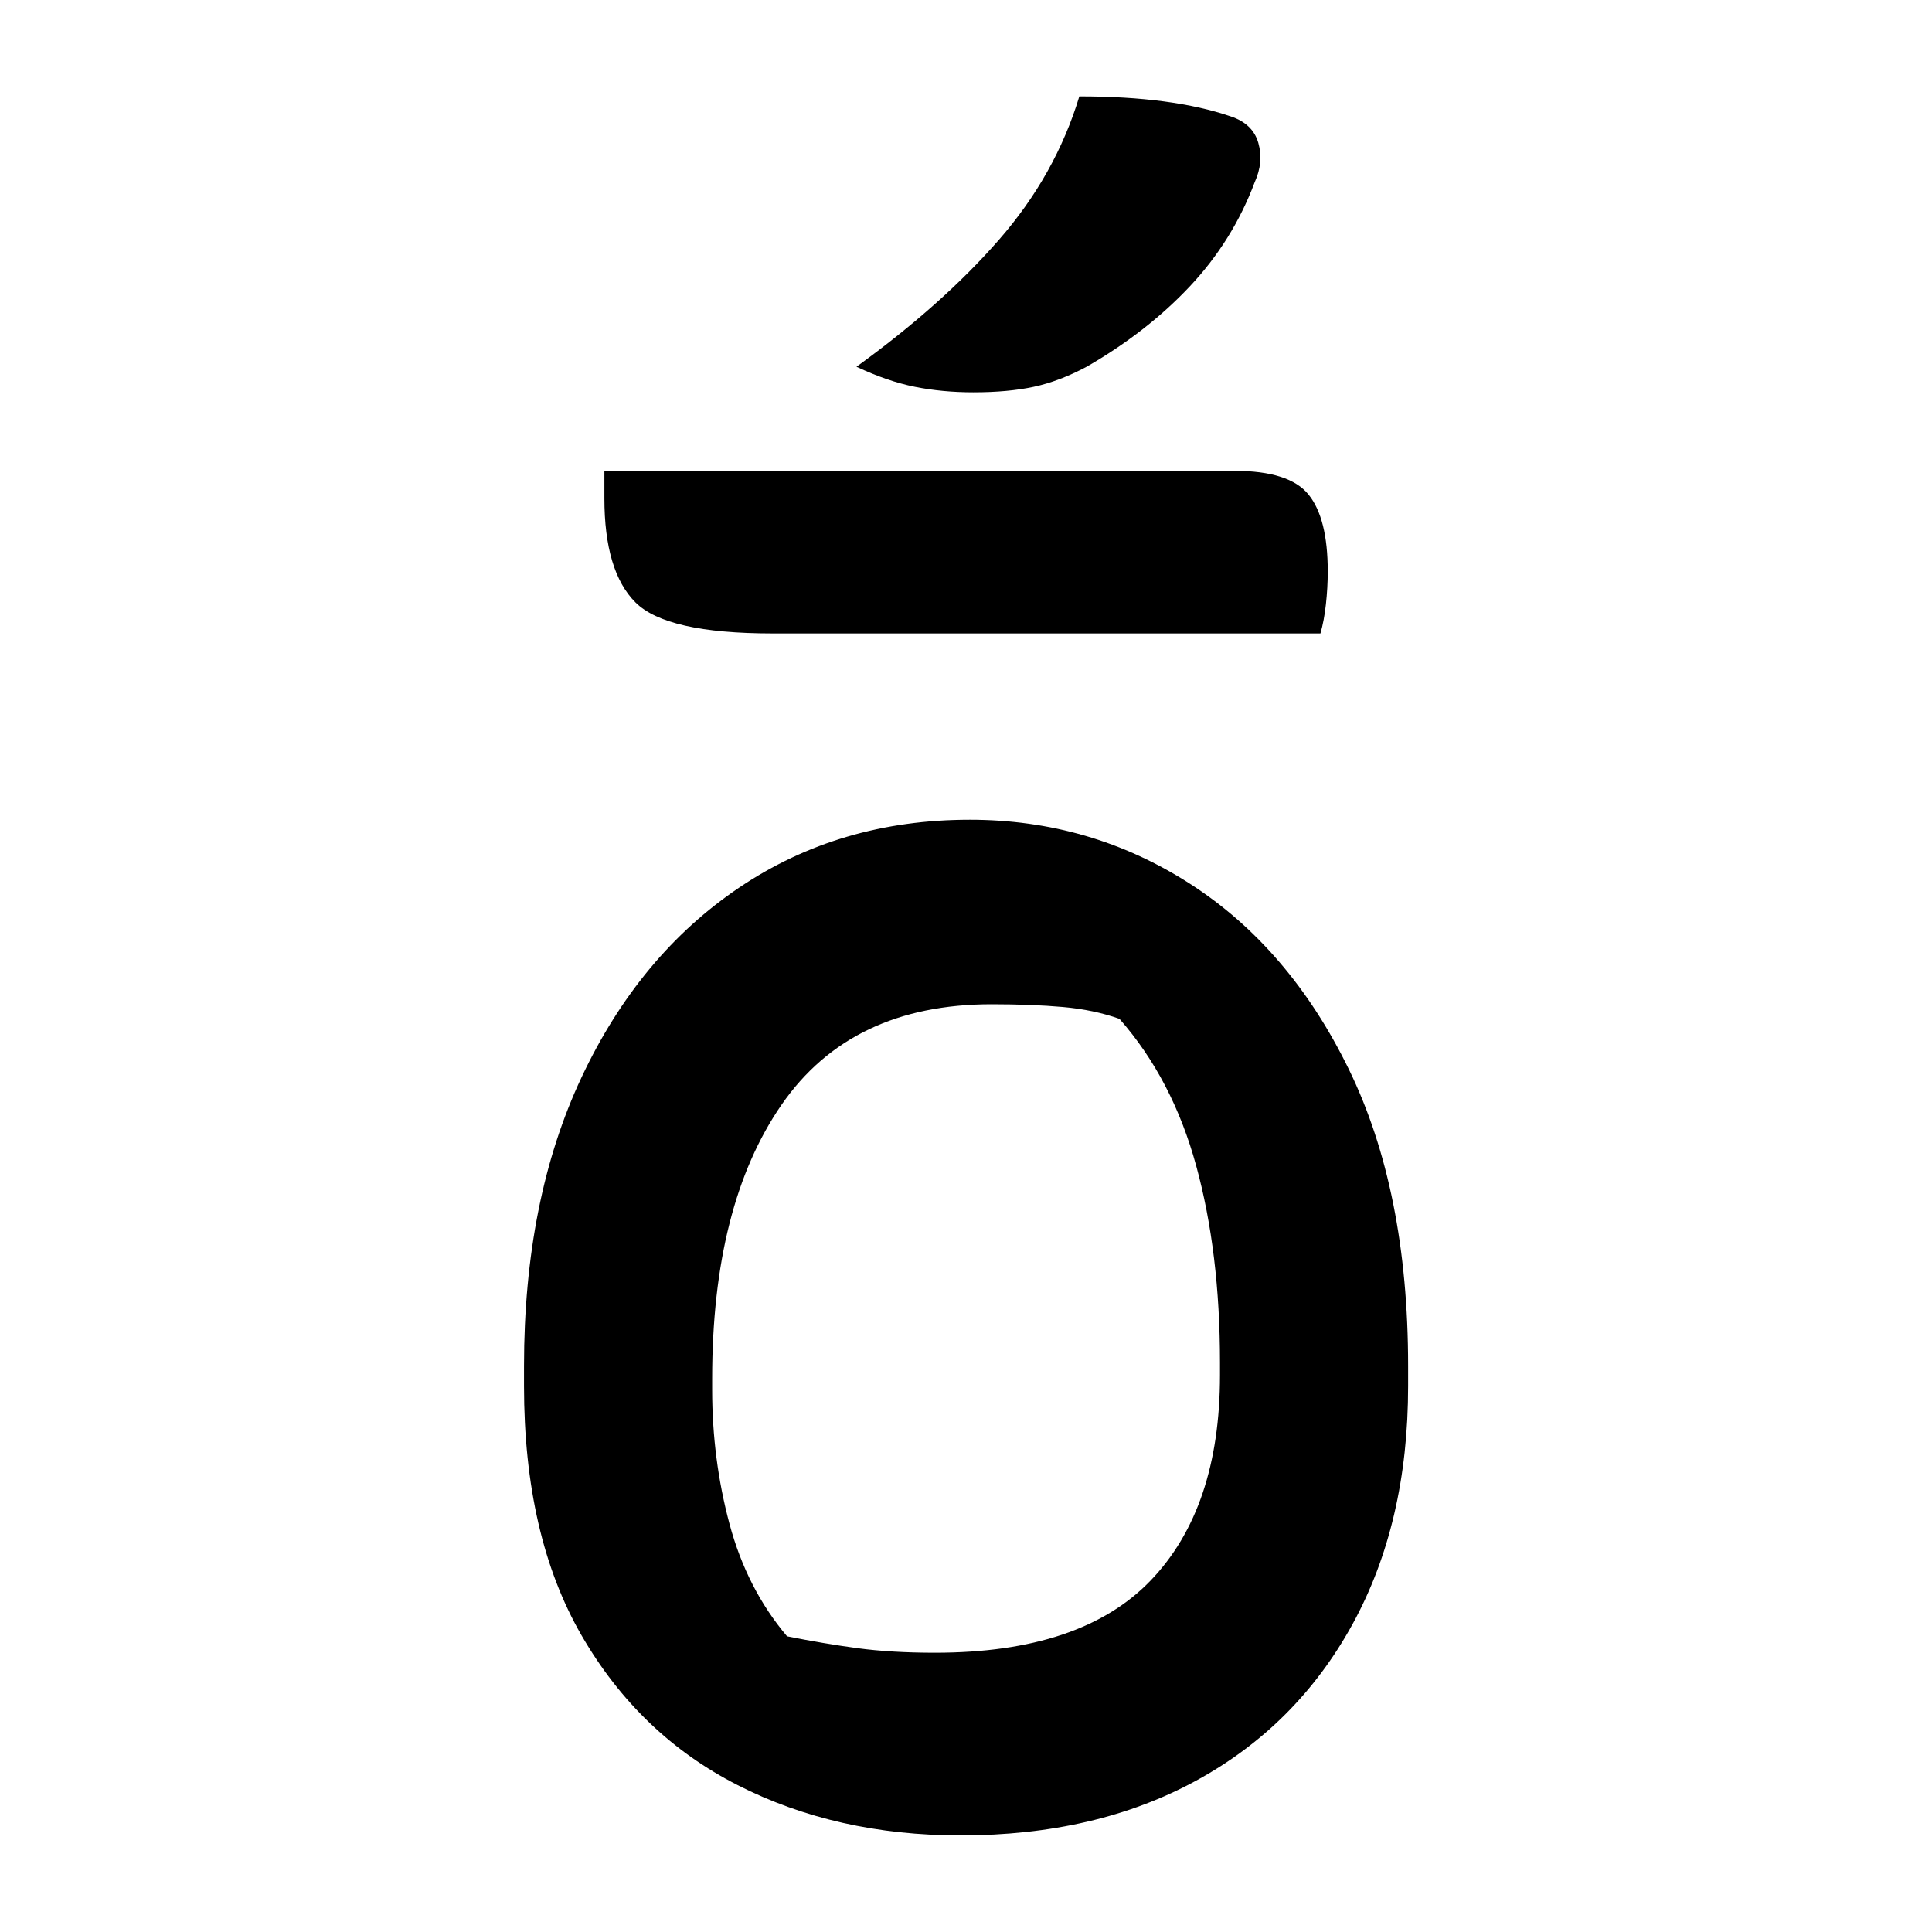 <?xml version="1.0" encoding="UTF-8"?>
<svg width="1000" height="1000" viewBox="0 0 1000 1000" version="1.1" xmlns="http://www.w3.org/2000/svg" xmlns:xlink="http://www.w3.org/1999/xlink">
 <path d="M151,272.5 c22.0,0,42.08,-5.83,60.25,-17.5 c18.17,-11.67,32.67,-28.58,43.5,-50.75 c10.83,-22.17,16.25,-49.25,16.25,-81.25 l0,-5.5 c0,-25.0,-5.08,-46.75,-15.25,-65.25 c-10.17,-18.5,-24.42,-32.75,-42.75,-42.75 c-18.33,-10.0,-39.83,-15,-64.5,-15 c-22.67,0,-43.0,4.58,-61,13.75 c-18.0,9.17,-32.25,22.83,-42.75,41 c-10.5,18.17,-15.75,40.92,-15.75,68.25 l0,5.5 c0,30.33,5.25,56.67,15.75,79 c10.5,22.33,24.92,39.67,43.25,52 c18.33,12.33,39.33,18.5,63,18.5 Z M157,222 c-25.67,0,-44.83,-9.17,-57.5,-27.5 c-12.67,-18.33,-19,-43.33,-19,-75 l0,-3 c0,-12.67,1.58,-24.92,4.75,-36.75 c3.17,-11.83,8.42,-22.08,15.75,-30.75 c6.67,-1.33,13.08,-2.42,19.25,-3.25 c6.17,-0.83,13.25,-1.25,21.25,-1.25 c26.67,0,46.33,6.58,59,19.75 c12.67,13.17,19,31.92,19,56.25 l0,3.5 c0,20.0,-2.17,37.92,-6.5,53.75 c-4.33,15.83,-11.33,29.25,-21,40.25 c-4.67,1.67,-9.83,2.75,-15.5,3.25 c-5.67,0.5,-12.17,0.75,-19.5,0.75 Z M51,368 l172.5,0 c10.0,0,16.75,-2.17,20.25,-6.5 c3.5,-4.33,5.25,-11.33,5.25,-21 c0,-3.0,-0.17,-6.0,-0.5,-9 c-0.33,-3.0,-0.83,-5.67,-1.5,-8 l-150,0 c-19.33,0,-31.83,2.83,-37.5,8.5 c-5.67,5.67,-8.5,15.17,-8.5,28.5 Z M181,470.5 c17.0,0,30.83,-1.83,41.5,-5.5 c4.0,-1.33,6.5,-3.75,7.5,-7.25 c1.0,-3.5,0.67,-7.08,-1,-10.75 c-4.0,-10.67,-9.92,-20.17,-17.75,-28.5 c-7.83,-8.33,-17.25,-15.67,-28.25,-22 c-5.0,-2.67,-9.83,-4.5,-14.5,-5.5 c-4.67,-1.0,-10.17,-1.5,-16.5,-1.5 c-5.67,0,-11.0,0.5,-16,1.5 c-5.0,1.0,-10.33,2.83,-16,5.5 c15.67,11.33,28.67,22.92,39,34.75 c10.33,11.83,17.67,24.92,22,39.25 Z M181,470.5" fill="rgb(0,0,0)" transform="matrix(1.891,0.0,0.0,-1.891,216.387,939.601)"/>
</svg>